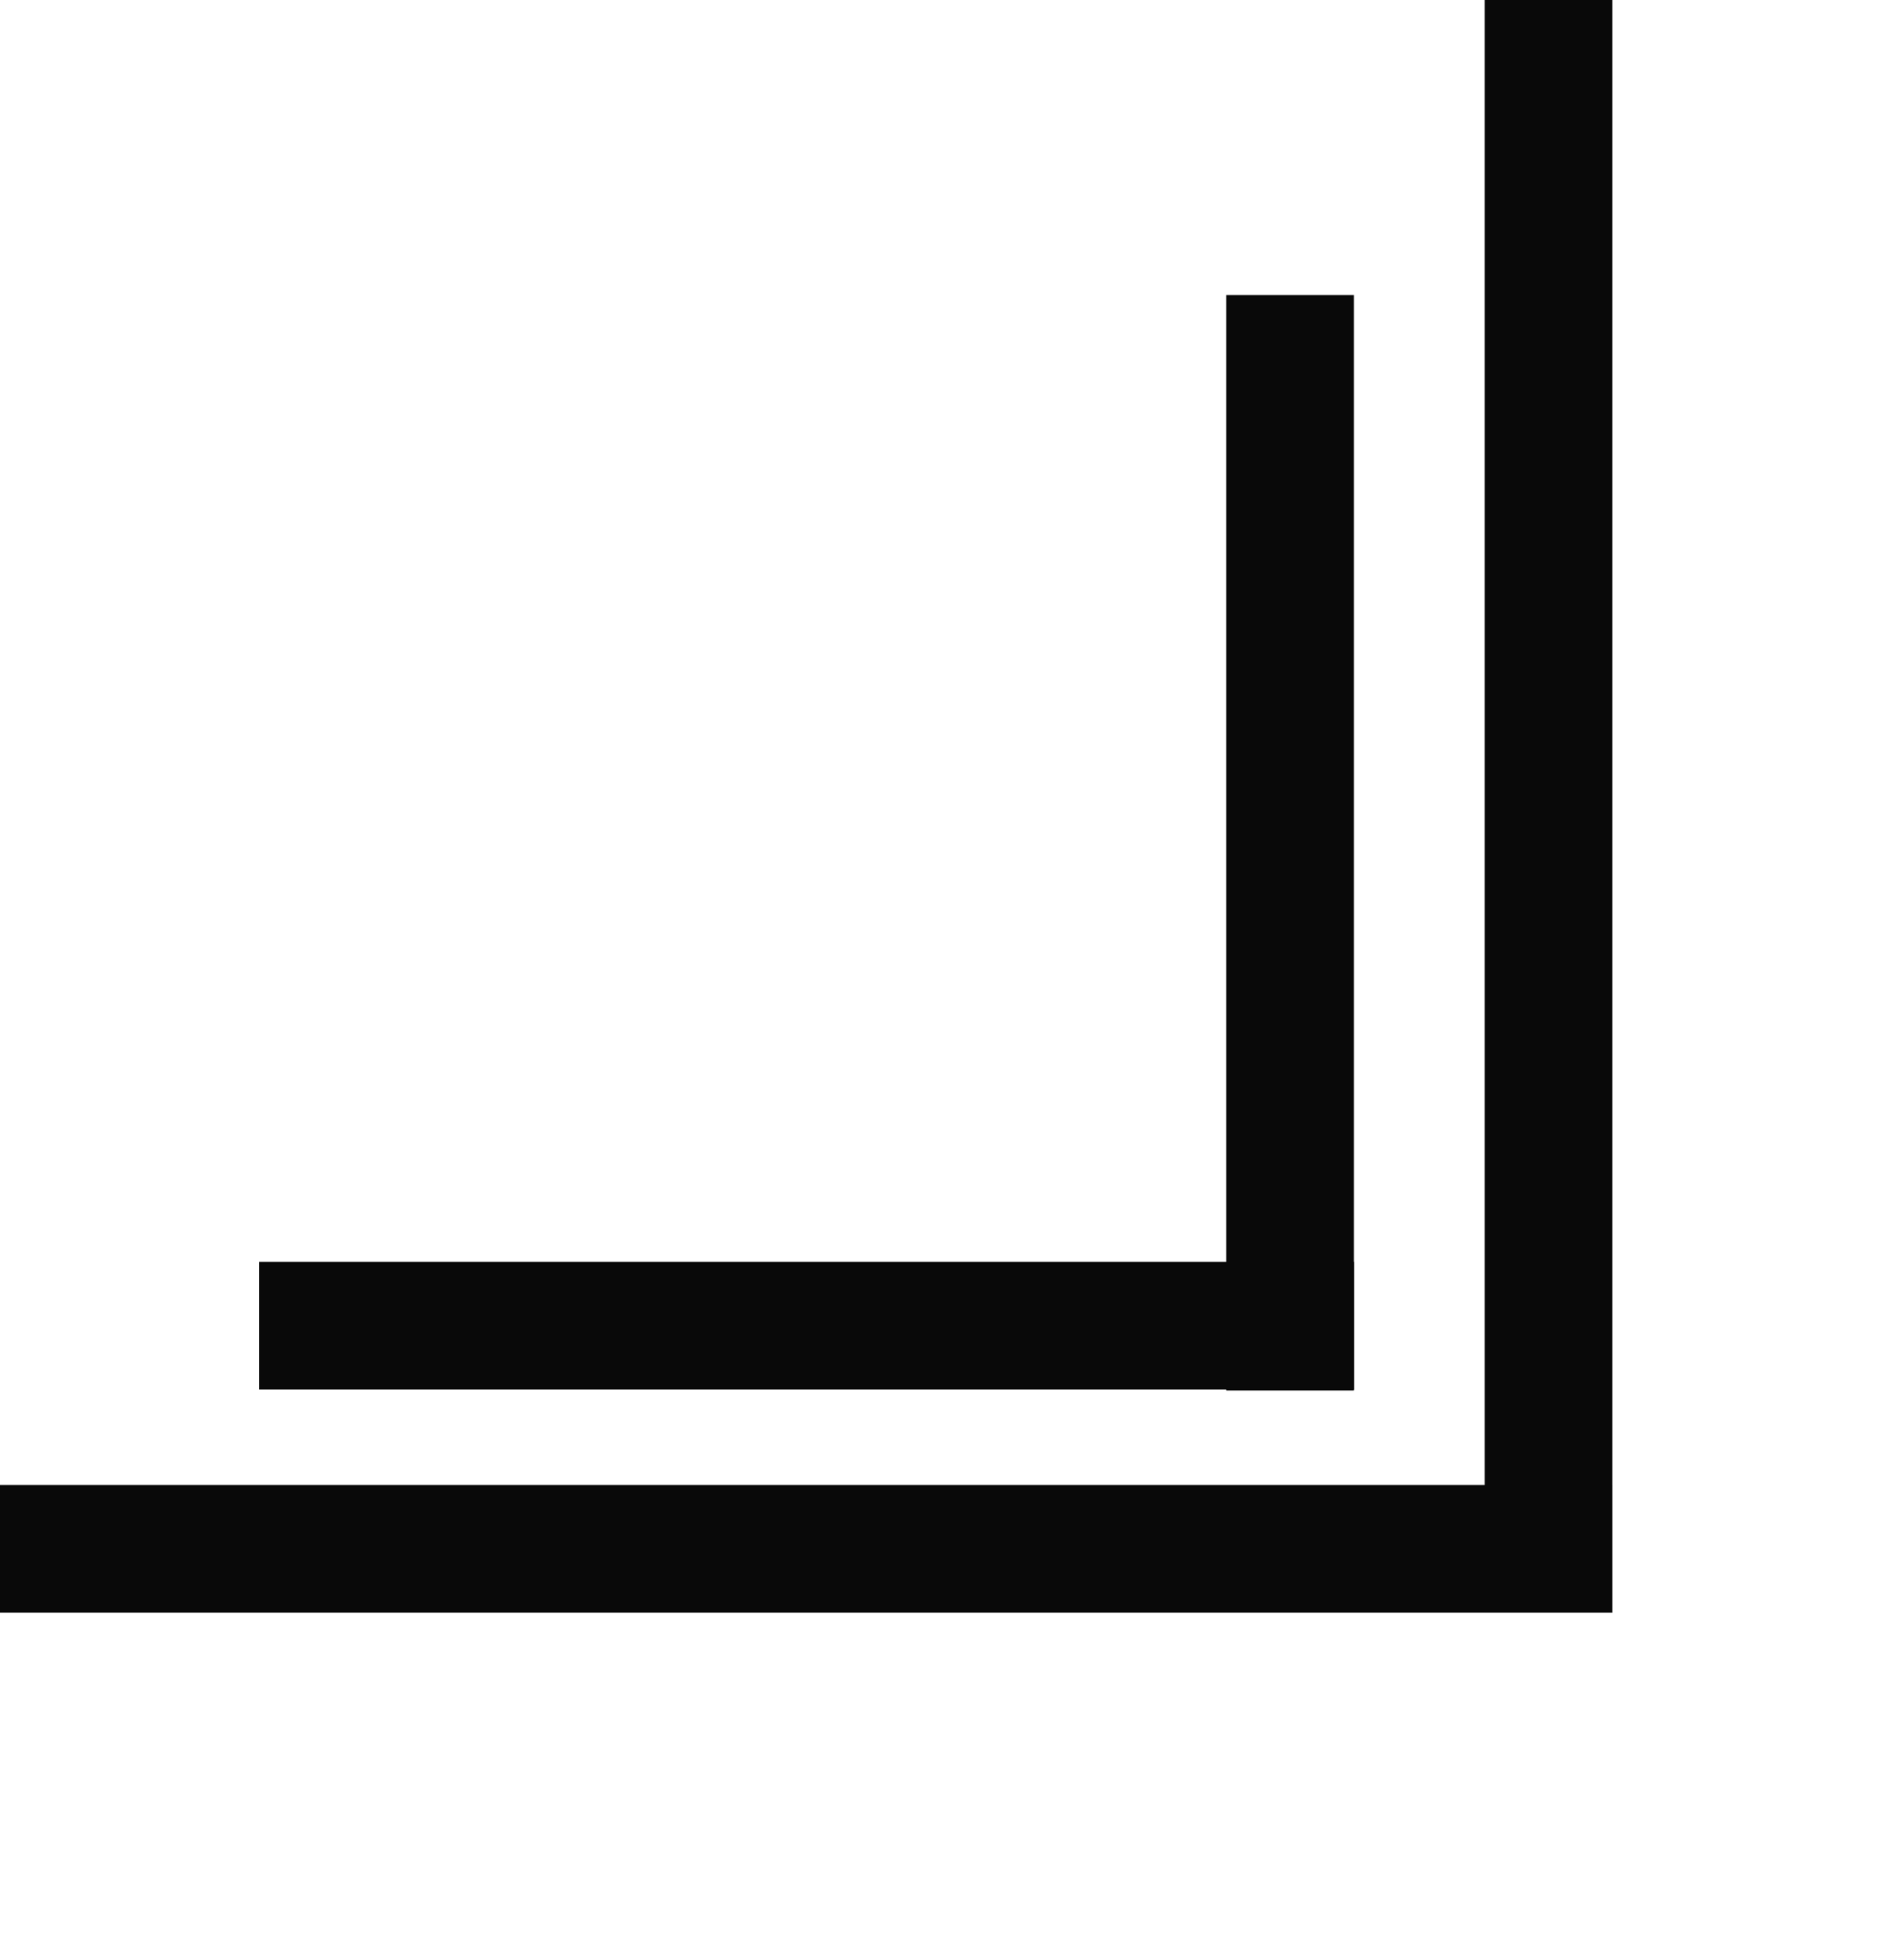 <svg width="731" height="744" viewBox="0 0 731 744" fill="none" xmlns="http://www.w3.org/2000/svg">
<rect x="470.795" y="113.26" width="49" height="420.45" fill="#090909"/>
<rect x="519.903" y="484.354" width="49" height="420.447" transform="rotate(90 519.903 484.354)" fill="#090909"/>
<rect x="619" y="570" width="49" height="619" transform="rotate(90 619 570)" fill="#090909"/>
<rect x="619" y="619" width="49" height="619" transform="rotate(180 619 619)" fill="#090909"/>
</svg>
